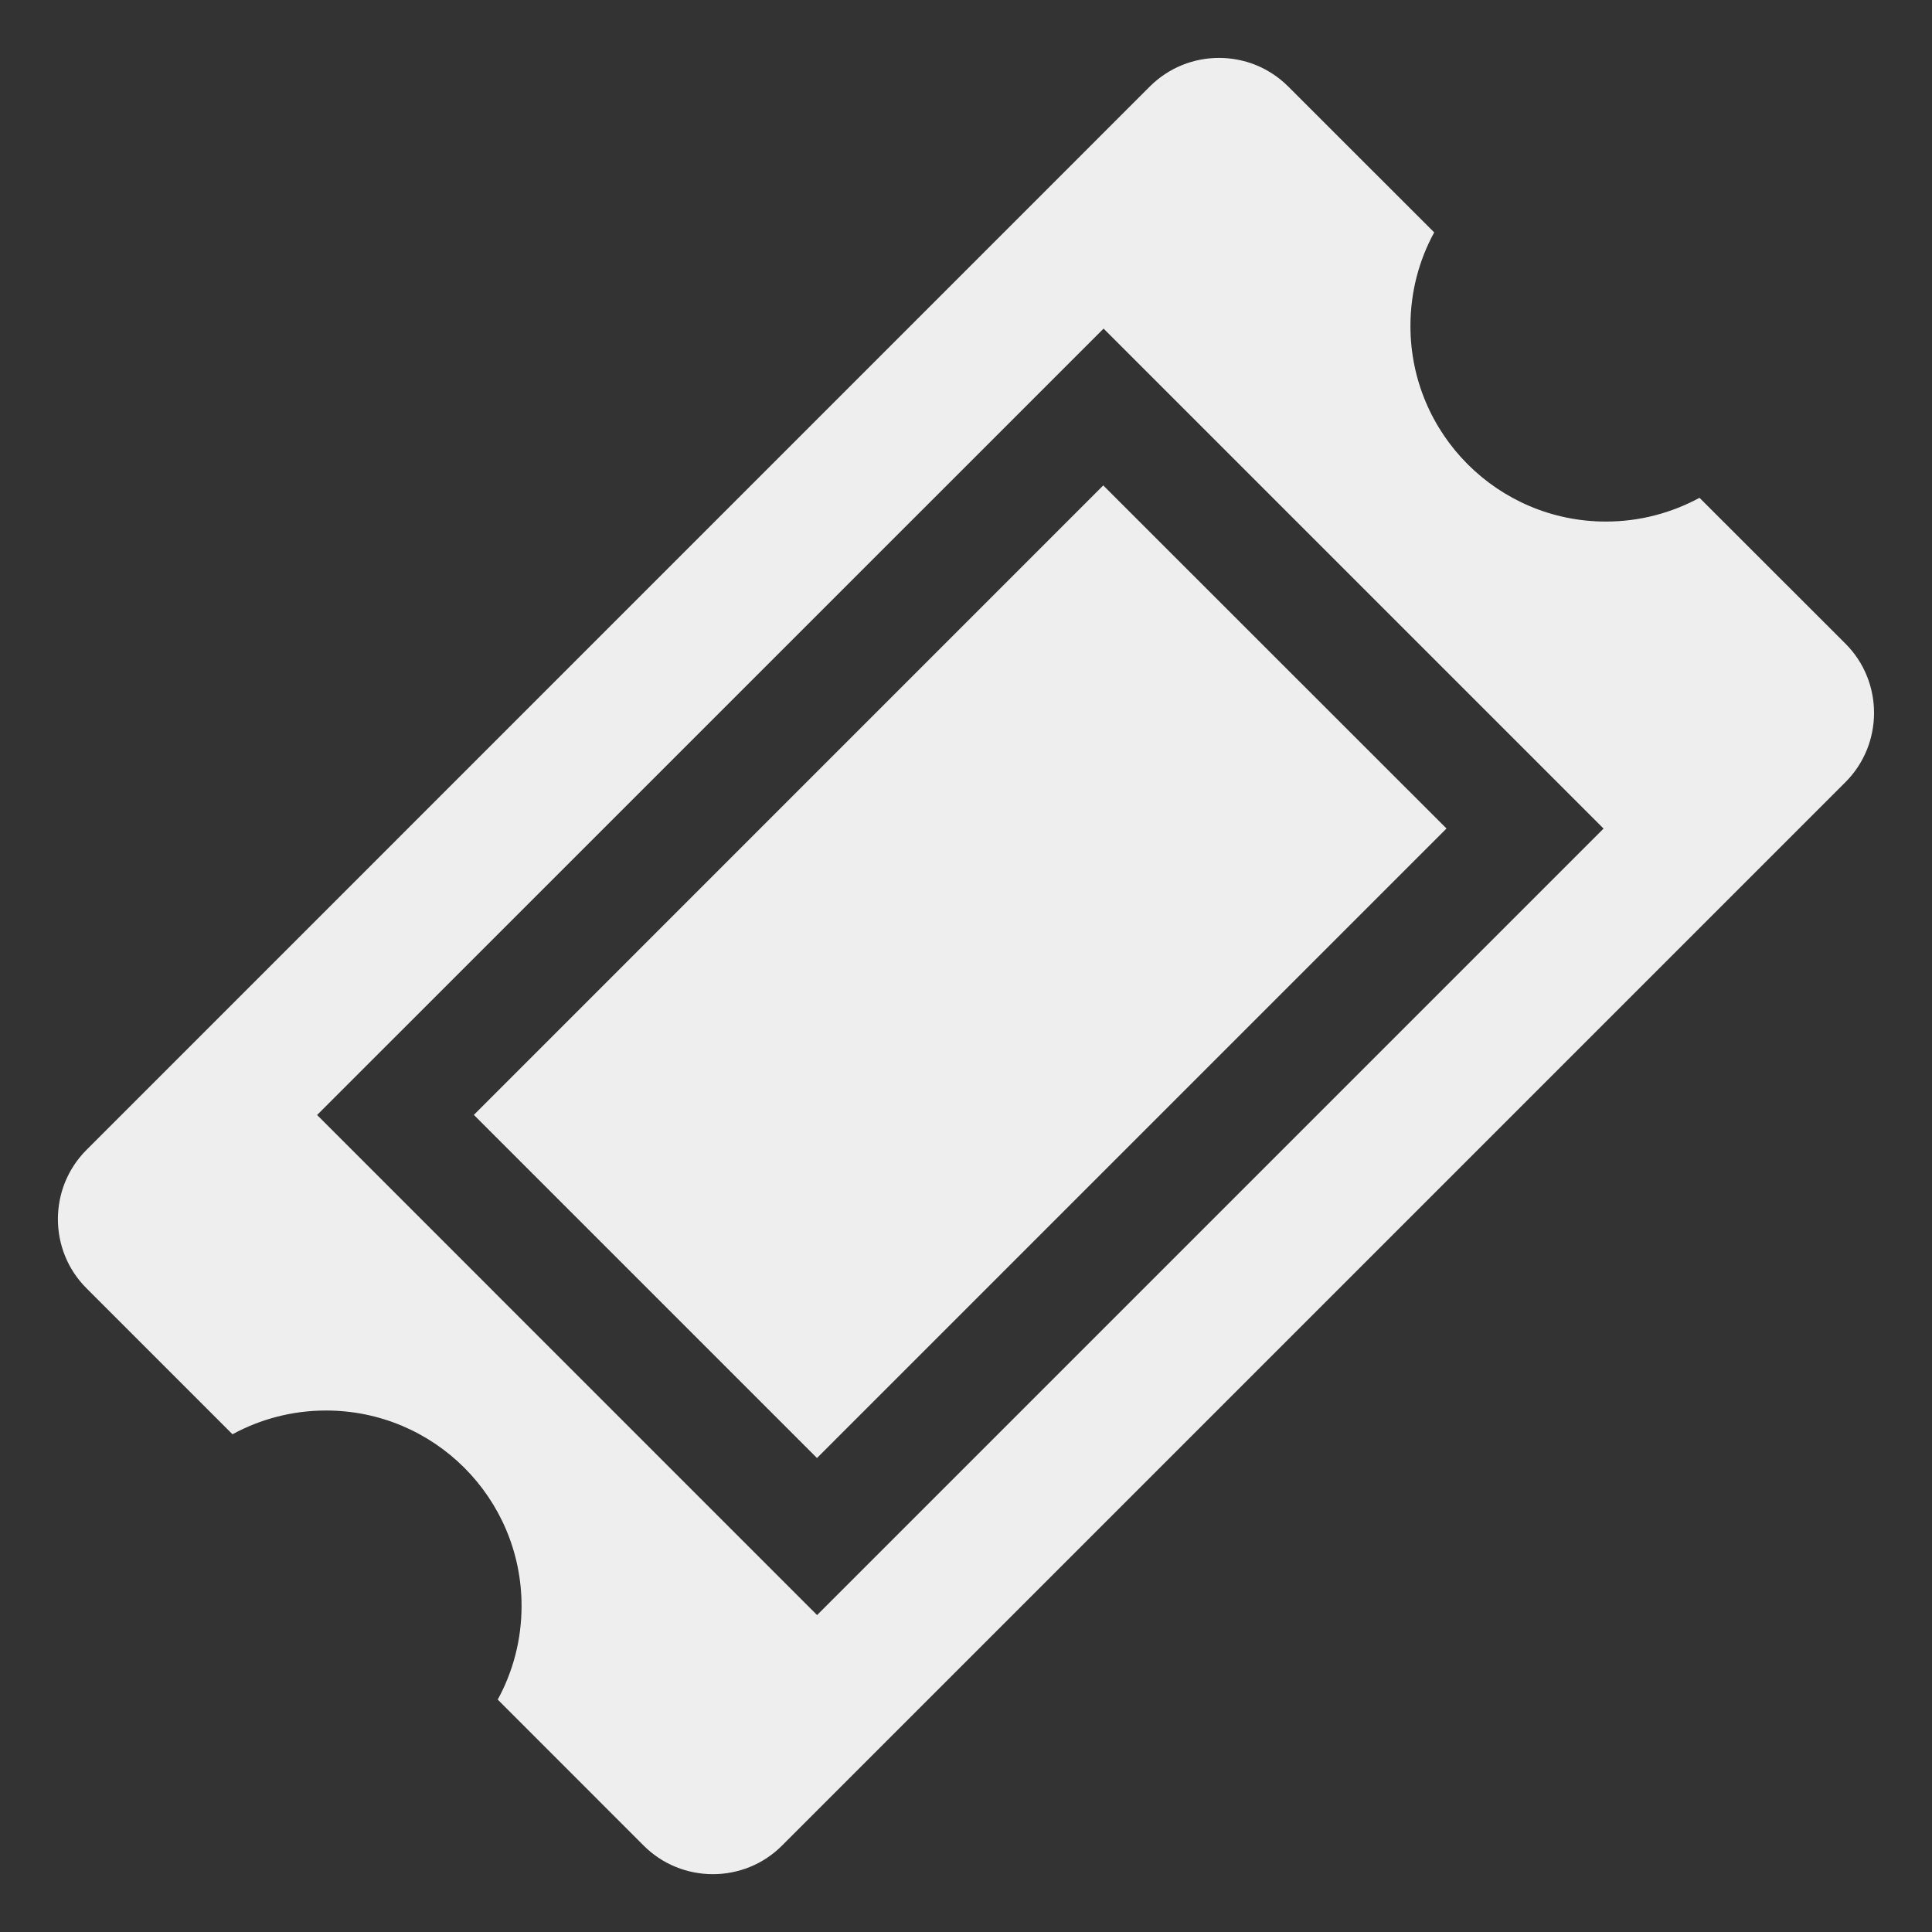 <?xml version="1.0" encoding="utf-8"?>
<!-- Generated by IcoMoon.io -->
<!DOCTYPE svg PUBLIC "-//W3C//DTD SVG 1.1//EN" "http://www.w3.org/Graphics/SVG/1.1/DTD/svg11.dtd">
<svg version="1.1" xmlns="http://www.w3.org/2000/svg" xmlns:xlink="http://www.w3.org/1999/xlink" width="24" height="24" viewBox="0 0 24 24">
	<rect x="0" y="0" width="24" height="24" fill="#333333" stroke="none"/>
	<path d="M5.887 13.85l4.262 4.262 7.82-7.82-4.264-4.262-7.819 7.82zM22.926 7.997l-1.814-1.813c-0.347 0.187-0.74 0.295-1.163 0.295-1.34 0-2.428-1.087-2.428-2.429 0-0.421 0.106-0.817 0.295-1.163l-1.814-1.813c-0.474-0.473-1.244-0.473-1.718 0l-13.21 13.211c-0.473 0.473-0.473 1.246 0 1.718l1.814 1.814c0.346-0.188 0.742-0.295 1.162-0.295 1.342 0 2.429 1.086 2.429 2.428 0 0.421-0.107 0.817-0.296 1.163l1.813 1.814c0.473 0.473 1.246 0.473 1.718 0l13.212-13.212c0.472-0.473 0.472-1.246 0-1.718zM10.15 20.063l-6.211-6.212 9.77-9.769 6.211 6.211-9.77 9.77z" fill="#eeeeee" />
</svg>
